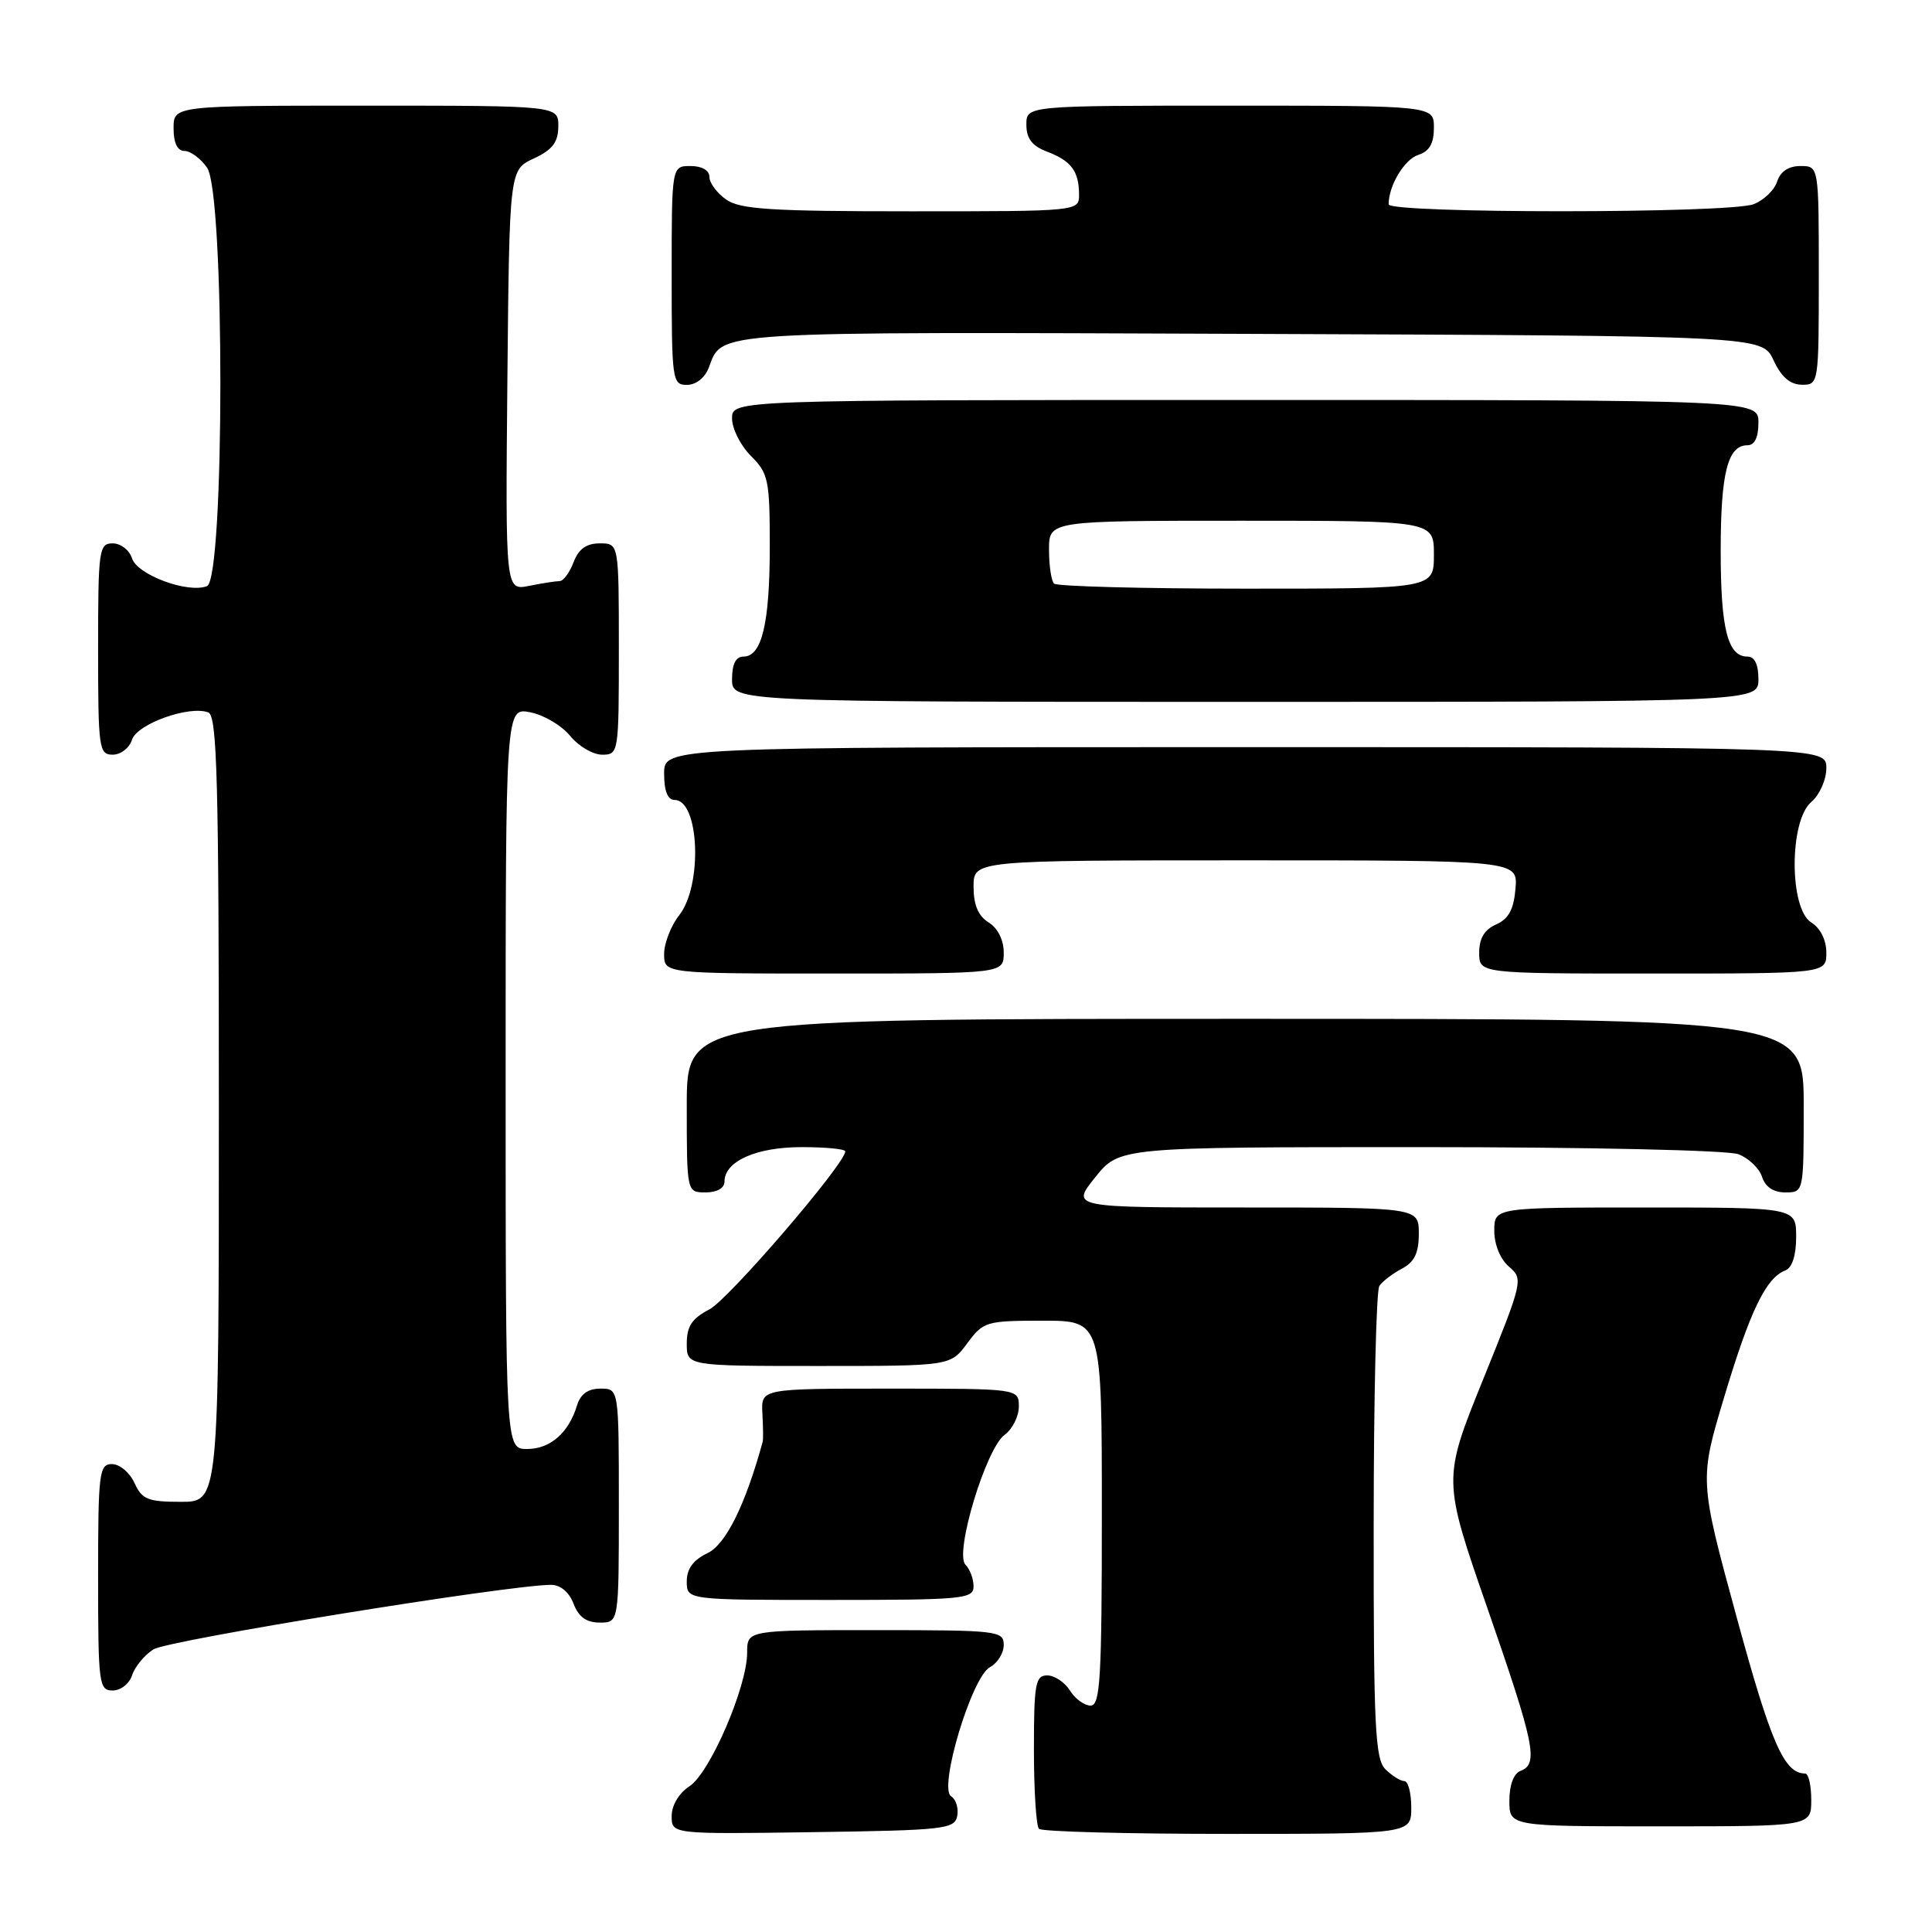 <?xml version="1.0" encoding="UTF-8" standalone="no"?>
<!DOCTYPE svg PUBLIC "-//W3C//DTD SVG 1.1//EN" "http://www.w3.org/Graphics/SVG/1.1/DTD/svg11.dtd" >
<svg xmlns="http://www.w3.org/2000/svg" xmlns:xlink="http://www.w3.org/1999/xlink" version="1.1" viewBox="0 0 256 256">
 <g >
 <path fill="currentColor"
d=" M 126.84 240.62 C 127.03 239.59 126.67 238.42 126.03 238.02 C 124.32 236.96 128.76 222.20 131.17 220.91 C 132.18 220.37 133.00 219.05 133.00 217.96 C 133.00 216.09 132.23 216.00 116.00 216.00 C 99.00 216.00 99.00 216.00 99.00 218.99 C 99.00 223.50 94.08 234.90 91.37 236.68 C 89.96 237.60 89.00 239.21 89.00 240.64 C 89.00 243.04 89.00 243.04 107.74 242.77 C 125.16 242.52 126.50 242.37 126.84 240.62 Z  M 187.00 239.50 C 187.00 237.57 186.58 236.00 186.07 236.00 C 185.56 236.00 184.44 235.29 183.57 234.43 C 182.21 233.07 182.00 228.75 182.02 202.18 C 182.02 185.31 182.36 171.00 182.77 170.40 C 183.17 169.79 184.51 168.77 185.75 168.11 C 187.42 167.23 188.00 166.04 188.00 163.46 C 188.00 160.00 188.00 160.00 164.95 160.00 C 141.91 160.00 141.91 160.00 145.12 156.00 C 148.33 152.00 148.33 152.00 188.10 152.00 C 210.58 152.00 228.95 152.41 230.35 152.94 C 231.71 153.46 233.12 154.81 233.48 155.94 C 233.91 157.28 234.99 158.00 236.57 158.00 C 239.00 158.00 239.00 158.00 239.00 146.50 C 239.00 135.00 239.00 135.00 165.00 135.00 C 91.00 135.00 91.00 135.00 91.00 146.50 C 91.00 158.00 91.00 158.00 93.50 158.00 C 95.01 158.00 96.00 157.43 96.00 156.56 C 96.00 153.87 100.21 152.00 106.22 152.00 C 109.40 152.00 112.00 152.25 112.00 152.56 C 112.00 154.20 96.55 172.18 94.00 173.50 C 91.69 174.70 91.00 175.73 91.00 178.03 C 91.00 181.00 91.00 181.00 108.47 181.00 C 125.94 181.00 125.94 181.00 128.16 178.00 C 130.29 175.11 130.67 175.00 138.19 175.00 C 146.00 175.00 146.00 175.00 146.00 200.50 C 146.00 222.44 145.79 226.00 144.51 226.00 C 143.69 226.00 142.45 225.10 141.77 224.00 C 141.08 222.90 139.73 222.00 138.76 222.00 C 137.20 222.00 137.00 223.11 137.00 231.83 C 137.00 237.24 137.30 241.97 137.67 242.33 C 138.03 242.70 149.28 243.00 162.67 243.00 C 187.00 243.00 187.00 243.00 187.00 239.50 Z  M 240.00 238.50 C 240.00 236.57 239.64 235.00 239.19 235.00 C 236.42 235.00 234.67 231.01 230.12 214.30 C 225.16 196.11 225.16 196.11 228.50 185.00 C 231.91 173.65 234.01 169.32 236.56 168.34 C 237.47 167.99 238.00 166.36 238.00 163.89 C 238.00 160.00 238.00 160.00 218.00 160.00 C 198.00 160.00 198.00 160.00 198.00 163.09 C 198.00 164.92 198.80 166.86 199.95 167.84 C 201.86 169.47 201.80 169.74 196.53 182.76 C 191.16 196.02 191.16 196.02 197.08 213.07 C 203.36 231.15 203.89 233.72 201.50 234.64 C 200.57 234.99 200.00 236.51 200.00 238.61 C 200.00 242.00 200.00 242.00 220.00 242.00 C 240.00 242.00 240.00 242.00 240.00 238.50 Z  M 17.51 221.97 C 17.86 220.86 19.13 219.32 20.33 218.55 C 22.21 217.34 67.46 210.00 73.03 210.00 C 74.26 210.00 75.42 210.97 76.00 212.50 C 76.67 214.26 77.70 215.00 79.48 215.00 C 82.00 215.00 82.00 215.00 82.00 199.50 C 82.00 184.00 82.00 184.00 79.57 184.00 C 77.91 184.00 76.91 184.72 76.45 186.25 C 75.35 189.87 72.90 192.00 69.85 192.00 C 67.00 192.00 67.00 192.00 67.00 142.88 C 67.00 93.75 67.00 93.75 70.25 94.38 C 72.04 94.72 74.42 96.13 75.54 97.50 C 76.66 98.88 78.57 100.00 79.79 100.00 C 81.97 100.00 82.00 99.78 82.00 86.00 C 82.00 72.00 82.00 72.00 79.48 72.00 C 77.70 72.00 76.67 72.74 76.00 74.50 C 75.48 75.88 74.64 77.00 74.15 77.00 C 73.65 77.00 71.84 77.28 70.11 77.63 C 66.97 78.26 66.97 78.26 67.23 50.38 C 67.50 22.50 67.50 22.50 70.73 21.00 C 73.21 19.85 73.96 18.86 73.98 16.75 C 74.00 14.00 74.00 14.00 48.50 14.00 C 23.00 14.00 23.00 14.00 23.00 17.00 C 23.00 18.95 23.51 20.00 24.44 20.00 C 25.24 20.00 26.59 21.00 27.44 22.22 C 29.80 25.58 29.78 76.76 27.42 77.67 C 24.86 78.65 18.19 76.17 17.49 73.98 C 17.15 72.89 16.00 72.00 14.93 72.00 C 13.11 72.00 13.00 72.83 13.00 86.00 C 13.00 99.17 13.11 100.00 14.93 100.00 C 16.00 100.00 17.15 99.11 17.49 98.02 C 18.16 95.92 25.09 93.44 27.60 94.40 C 28.77 94.85 29.00 103.38 29.00 146.97 C 29.00 199.00 29.00 199.00 23.98 199.00 C 19.59 199.00 18.81 198.68 17.82 196.50 C 17.19 195.12 15.85 194.00 14.84 194.00 C 13.14 194.00 13.00 195.10 13.00 209.00 C 13.00 223.16 13.11 224.00 14.93 224.00 C 16.00 224.00 17.15 223.09 17.51 221.97 Z  M 129.00 210.20 C 129.00 209.21 128.52 207.92 127.93 207.33 C 126.44 205.84 130.64 191.93 133.11 190.13 C 134.15 189.37 135.00 187.69 135.00 186.38 C 135.00 184.00 135.00 184.00 117.92 184.00 C 100.85 184.00 100.85 184.00 101.02 187.25 C 101.12 189.04 101.14 190.72 101.07 191.00 C 98.77 199.41 96.17 204.65 93.75 205.80 C 91.86 206.70 91.00 207.87 91.00 209.55 C 91.00 212.00 91.00 212.00 110.00 212.00 C 127.63 212.00 129.00 211.87 129.00 210.20 Z  M 133.00 126.24 C 133.00 124.56 132.22 122.99 131.00 122.23 C 129.62 121.37 129.00 119.90 129.00 117.49 C 129.00 114.00 129.00 114.00 165.06 114.00 C 201.12 114.00 201.12 114.00 200.81 117.75 C 200.58 120.51 199.90 121.76 198.25 122.49 C 196.70 123.17 196.00 124.33 196.00 126.24 C 196.00 129.00 196.00 129.00 219.00 129.00 C 242.00 129.00 242.00 129.00 242.00 126.24 C 242.00 124.56 241.22 122.99 240.00 122.23 C 237.07 120.40 237.07 108.78 240.00 106.27 C 241.11 105.32 242.00 103.32 242.00 101.78 C 242.00 99.00 242.00 99.00 165.00 99.00 C 88.00 99.00 88.00 99.00 88.00 102.50 C 88.00 104.82 88.47 106.00 89.39 106.00 C 92.67 106.00 93.12 117.31 90.00 121.27 C 88.90 122.67 88.00 124.98 88.00 126.41 C 88.00 129.00 88.00 129.00 110.50 129.00 C 133.00 129.00 133.00 129.00 133.00 126.24 Z  M 233.00 90.00 C 233.00 88.03 232.50 87.00 231.54 87.00 C 228.93 87.00 228.00 83.33 228.00 73.00 C 228.00 62.67 228.93 59.00 231.54 59.00 C 232.50 59.00 233.00 57.97 233.00 56.00 C 233.00 53.00 233.00 53.00 165.00 53.00 C 97.00 53.00 97.00 53.00 97.00 55.45 C 97.00 56.80 98.12 59.03 99.50 60.41 C 101.82 62.72 102.00 63.61 102.00 72.39 C 102.00 82.59 100.95 87.00 98.52 87.00 C 97.50 87.00 97.00 87.98 97.00 90.00 C 97.00 93.00 97.00 93.00 165.00 93.00 C 233.00 93.00 233.00 93.00 233.00 90.00 Z  M 93.92 48.71 C 95.77 43.83 93.55 43.97 165.61 44.24 C 233.50 44.50 233.50 44.50 235.00 47.73 C 236.03 49.95 237.20 50.96 238.75 50.98 C 240.98 51.00 241.00 50.88 241.00 36.50 C 241.00 22.00 241.00 22.00 238.57 22.00 C 236.99 22.00 235.91 22.72 235.48 24.06 C 235.12 25.19 233.71 26.54 232.35 27.06 C 229.09 28.30 184.00 28.30 184.00 27.07 C 184.00 24.59 186.10 21.10 187.94 20.52 C 189.40 20.05 190.00 19.01 190.00 16.93 C 190.00 14.00 190.00 14.00 163.00 14.00 C 136.00 14.00 136.00 14.00 136.00 16.52 C 136.00 18.35 136.75 19.34 138.73 20.09 C 141.94 21.31 142.96 22.67 142.98 25.75 C 143.00 28.00 143.00 28.00 120.72 28.00 C 102.18 28.00 98.07 27.74 96.22 26.44 C 95.00 25.59 94.00 24.24 94.00 23.44 C 94.00 22.57 93.01 22.00 91.50 22.00 C 89.00 22.00 89.00 22.00 89.00 36.50 C 89.00 50.39 89.08 51.00 91.02 51.00 C 92.22 51.00 93.41 50.06 93.92 48.71 Z  M 139.67 77.33 C 139.30 76.97 139.00 74.94 139.00 72.83 C 139.00 69.00 139.00 69.00 164.50 69.00 C 190.00 69.00 190.00 69.00 190.00 73.50 C 190.00 78.00 190.00 78.00 165.17 78.00 C 151.51 78.00 140.03 77.70 139.67 77.33 Z "/>
</g>
</svg>